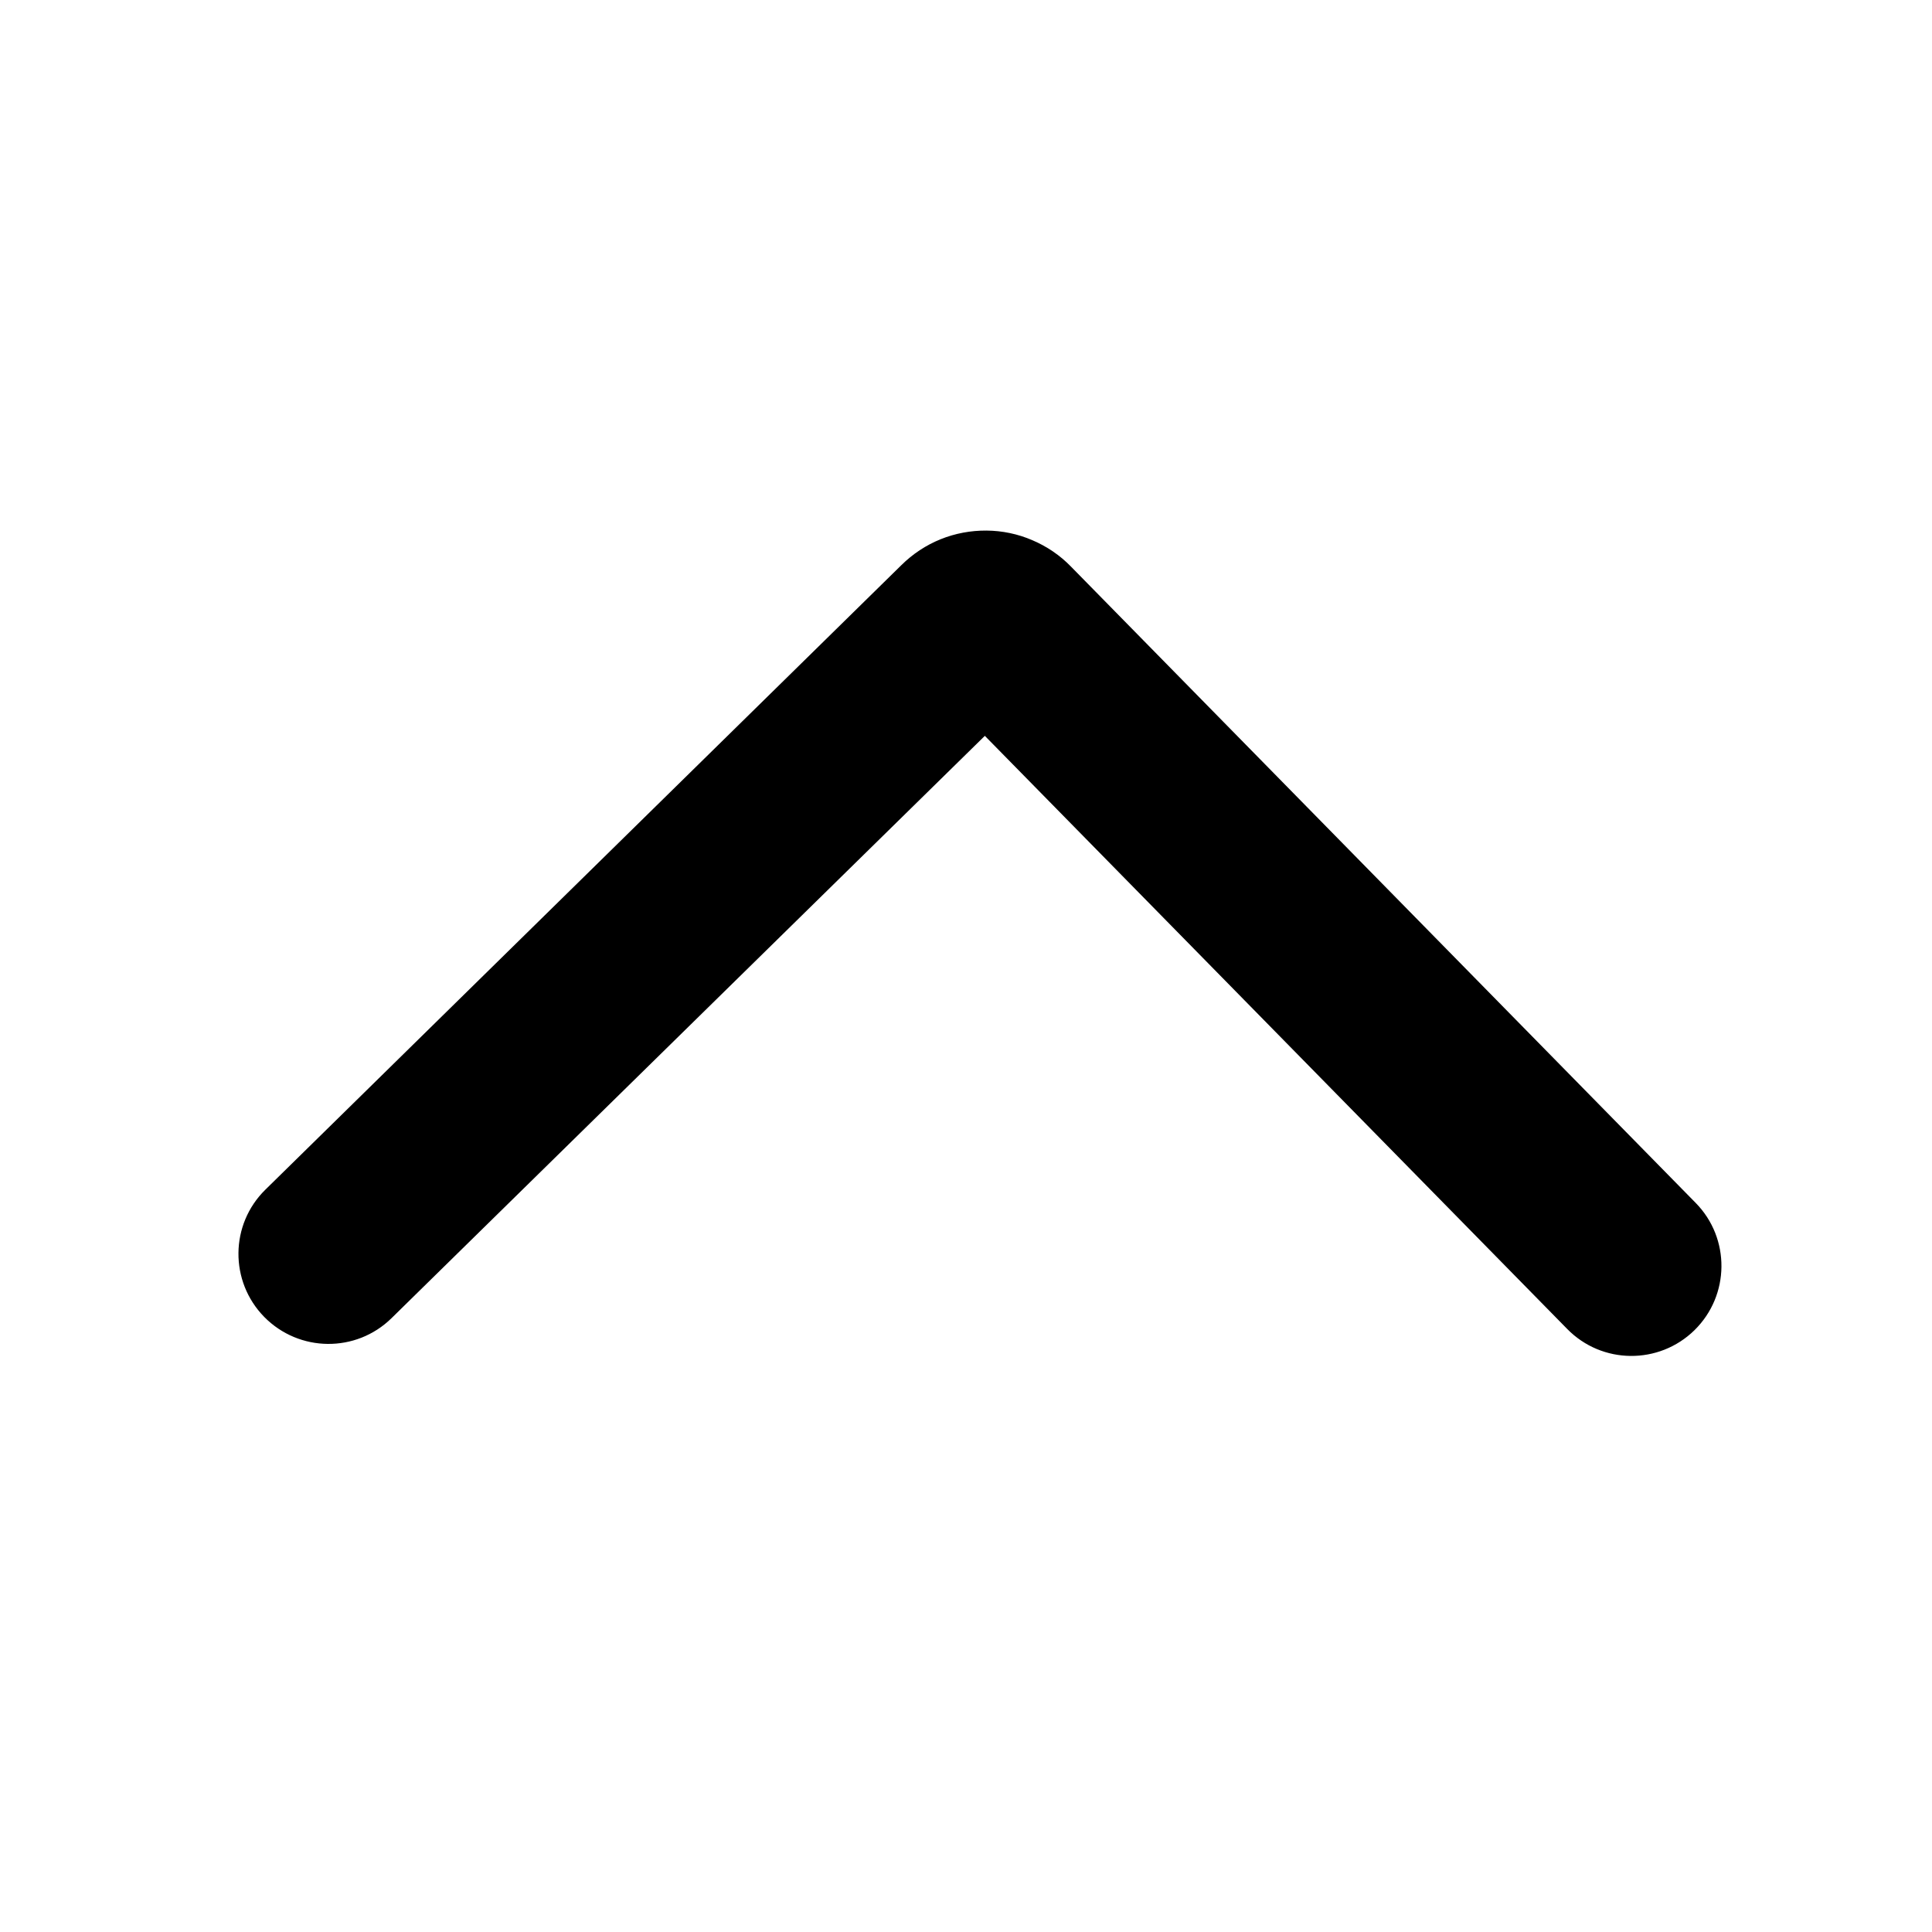 <svg xmlns="http://www.w3.org/2000/svg" width="16" height="16" viewBox="0 0 16 16" fill="none">
    <g clip-path="url(#clip0_4763_13201)" transform="rotate(180 8 8)">
        <g clip-path="url(#clip1_4763_13201)">
            <path d="M12.757 5.084C13.051 4.795 13.523 4.8 13.812 5.094C14.1 5.388 14.096 5.86 13.802 6.148L8.535 11.32C8.442 11.412 8.332 11.485 8.211 11.534C8.09 11.583 7.96 11.607 7.83 11.606C7.699 11.605 7.57 11.578 7.45 11.526C7.33 11.475 7.221 11.401 7.13 11.307L1.957 6.038C1.669 5.745 1.673 5.273 1.967 4.984C2.261 4.696 2.733 4.7 3.021 4.994L7.844 9.906L12.757 5.084Z" fill="black"/>
        </g>
    </g>
    <defs>
        <clipPath id="clip0_4763_13201">
            <rect width="16" height="16" fill="white"/>
        </clipPath>
        <clipPath id="clip1_4763_13201">
            <rect width="11.935" height="16" fill="white" transform="translate(16.11 2.149) rotate(90.532)"/>
        </clipPath>
    </defs>
</svg>